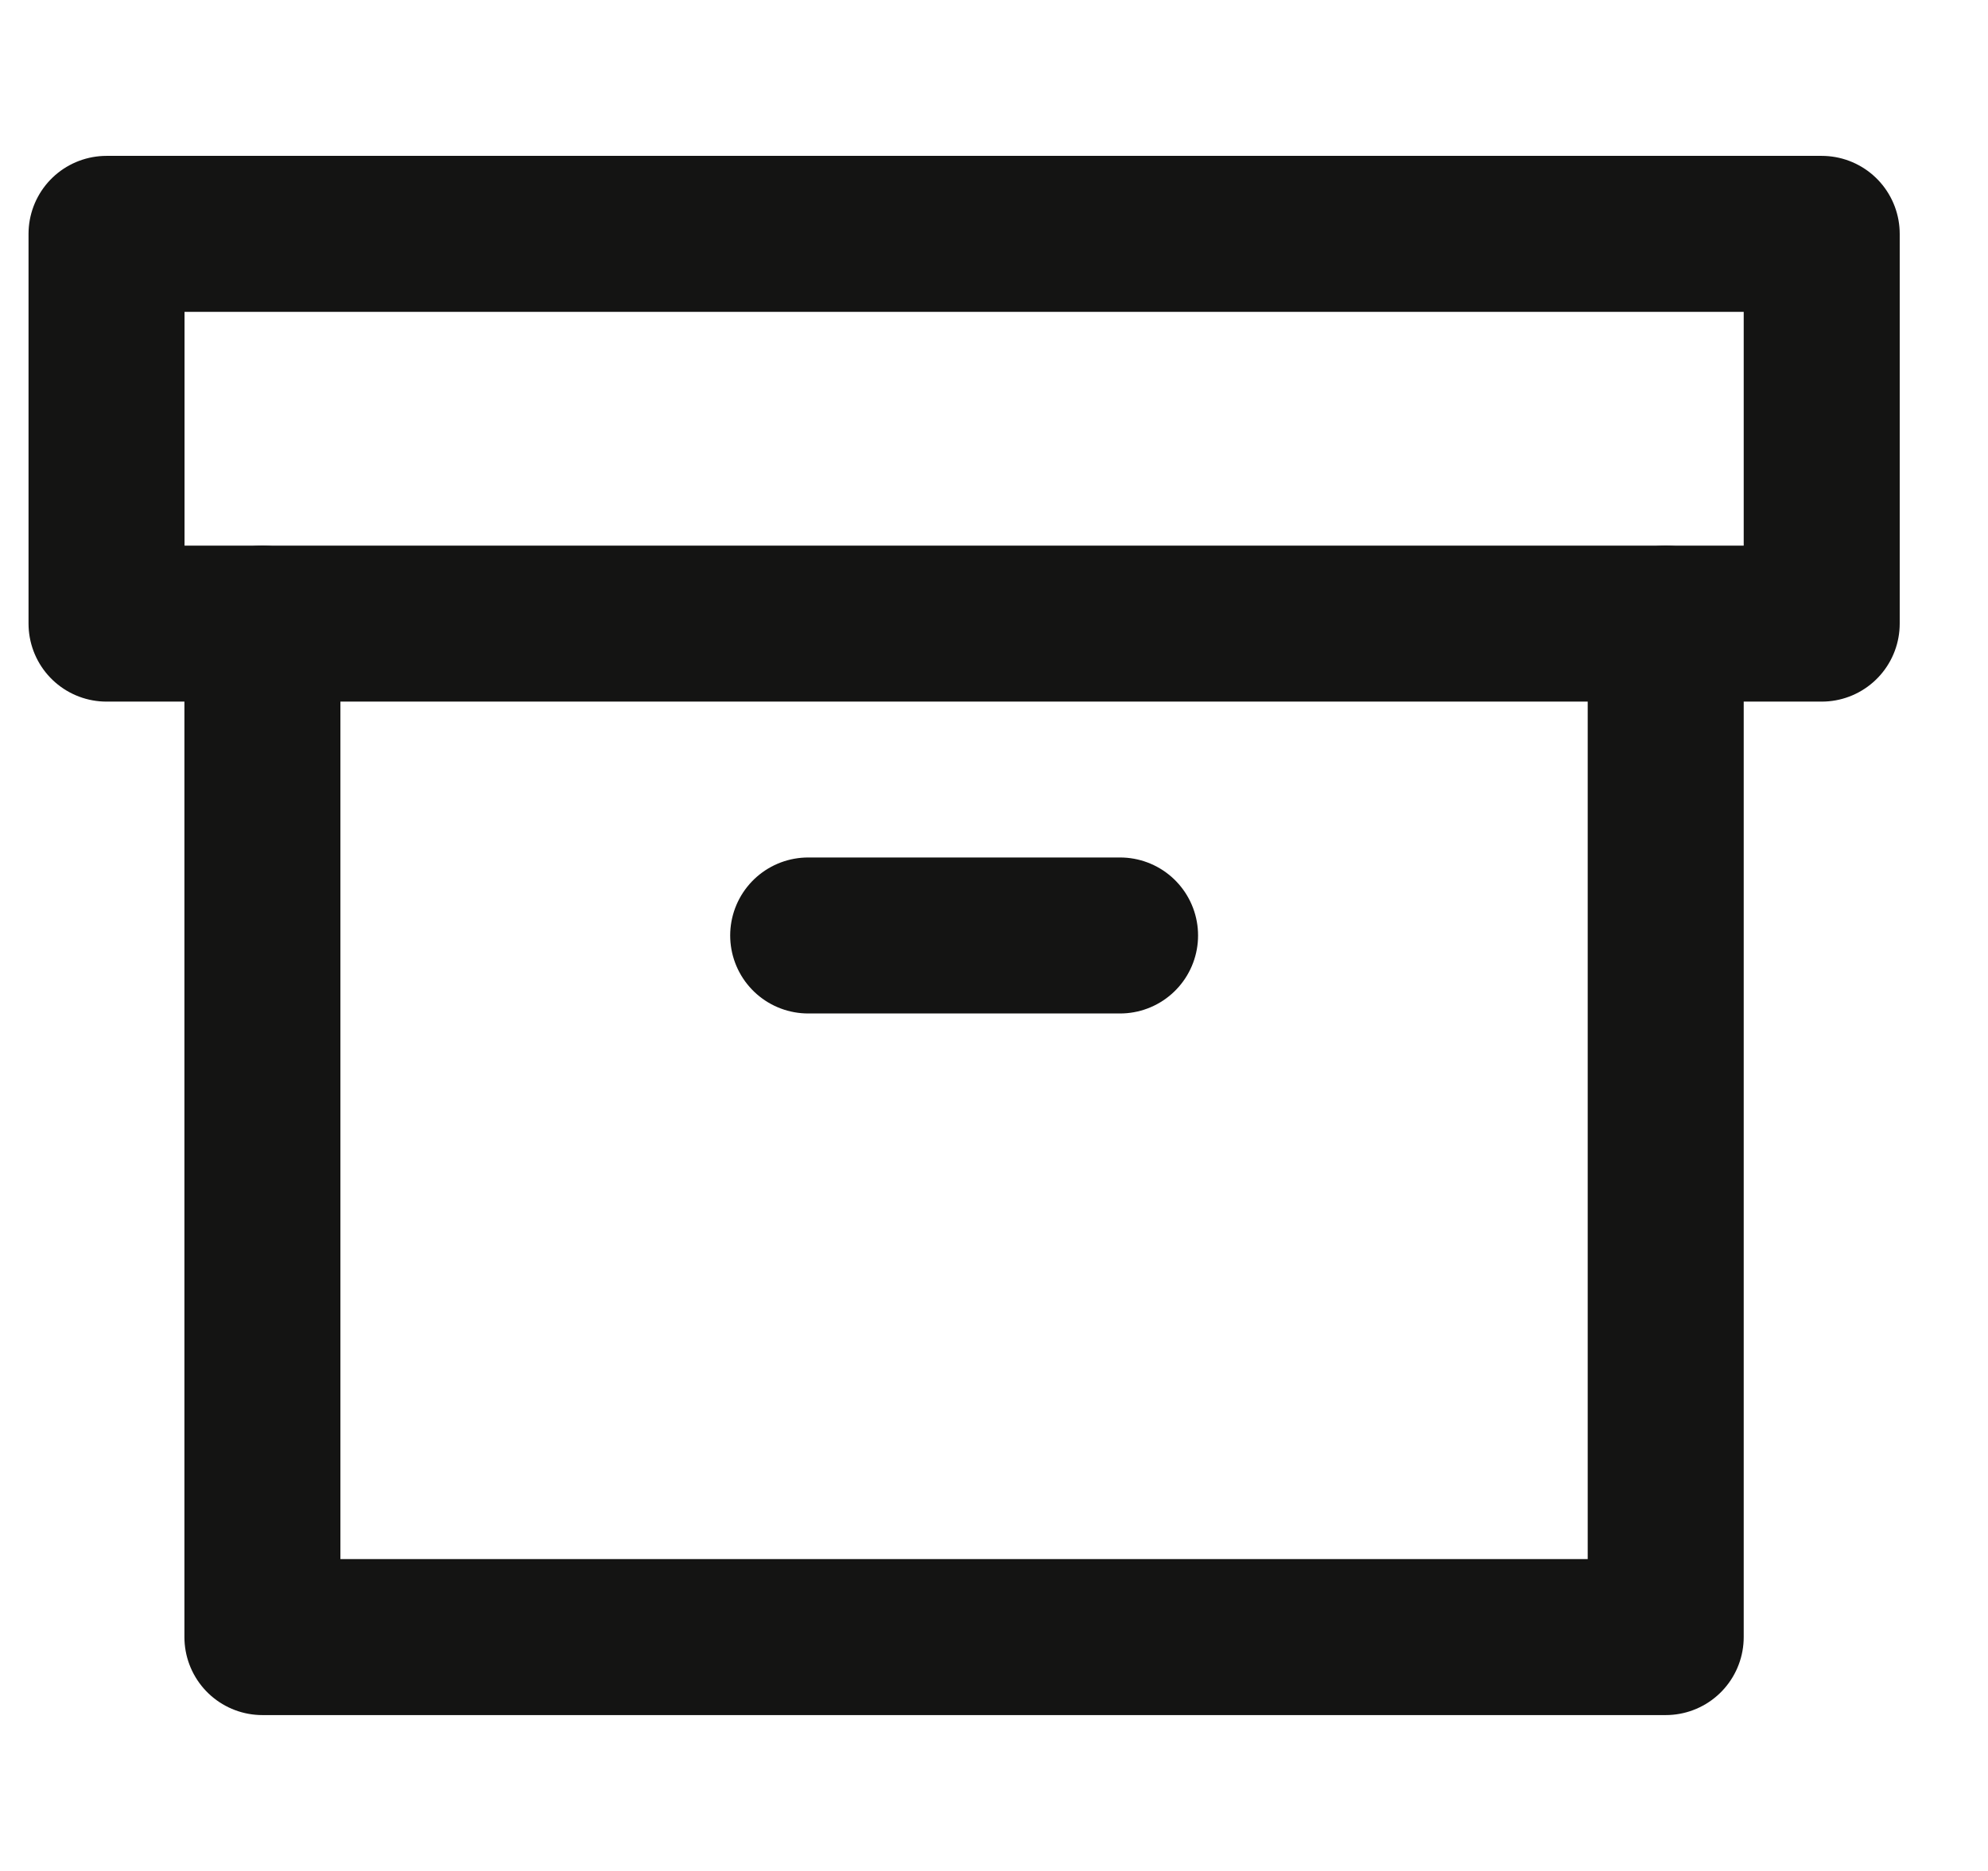 <svg width="17" height="16" viewBox="0 0 17 16" fill="none" xmlns="http://www.w3.org/2000/svg">
<g clip-path="url(#clip0_481_1657)">
<path d="M14.244 5.333V14H2.244V5.333" stroke="#141413" stroke-width="1.334" stroke-linecap="round" stroke-linejoin="round"/>
<path d="M15.578 2H0.911V5.333H15.578V2Z" stroke="#141413" stroke-width="1.334" stroke-linecap="round" stroke-linejoin="round"/>
<path d="M6.911 8H9.578" stroke="#141413" stroke-width="1.334" stroke-linecap="round" stroke-linejoin="round"/>
</g>
<defs>
<clipPath id="clip0_481_1657">
<rect width="16" height="16" fill="white" transform="translate(0.244)"/>
</clipPath>
</defs>
</svg>
